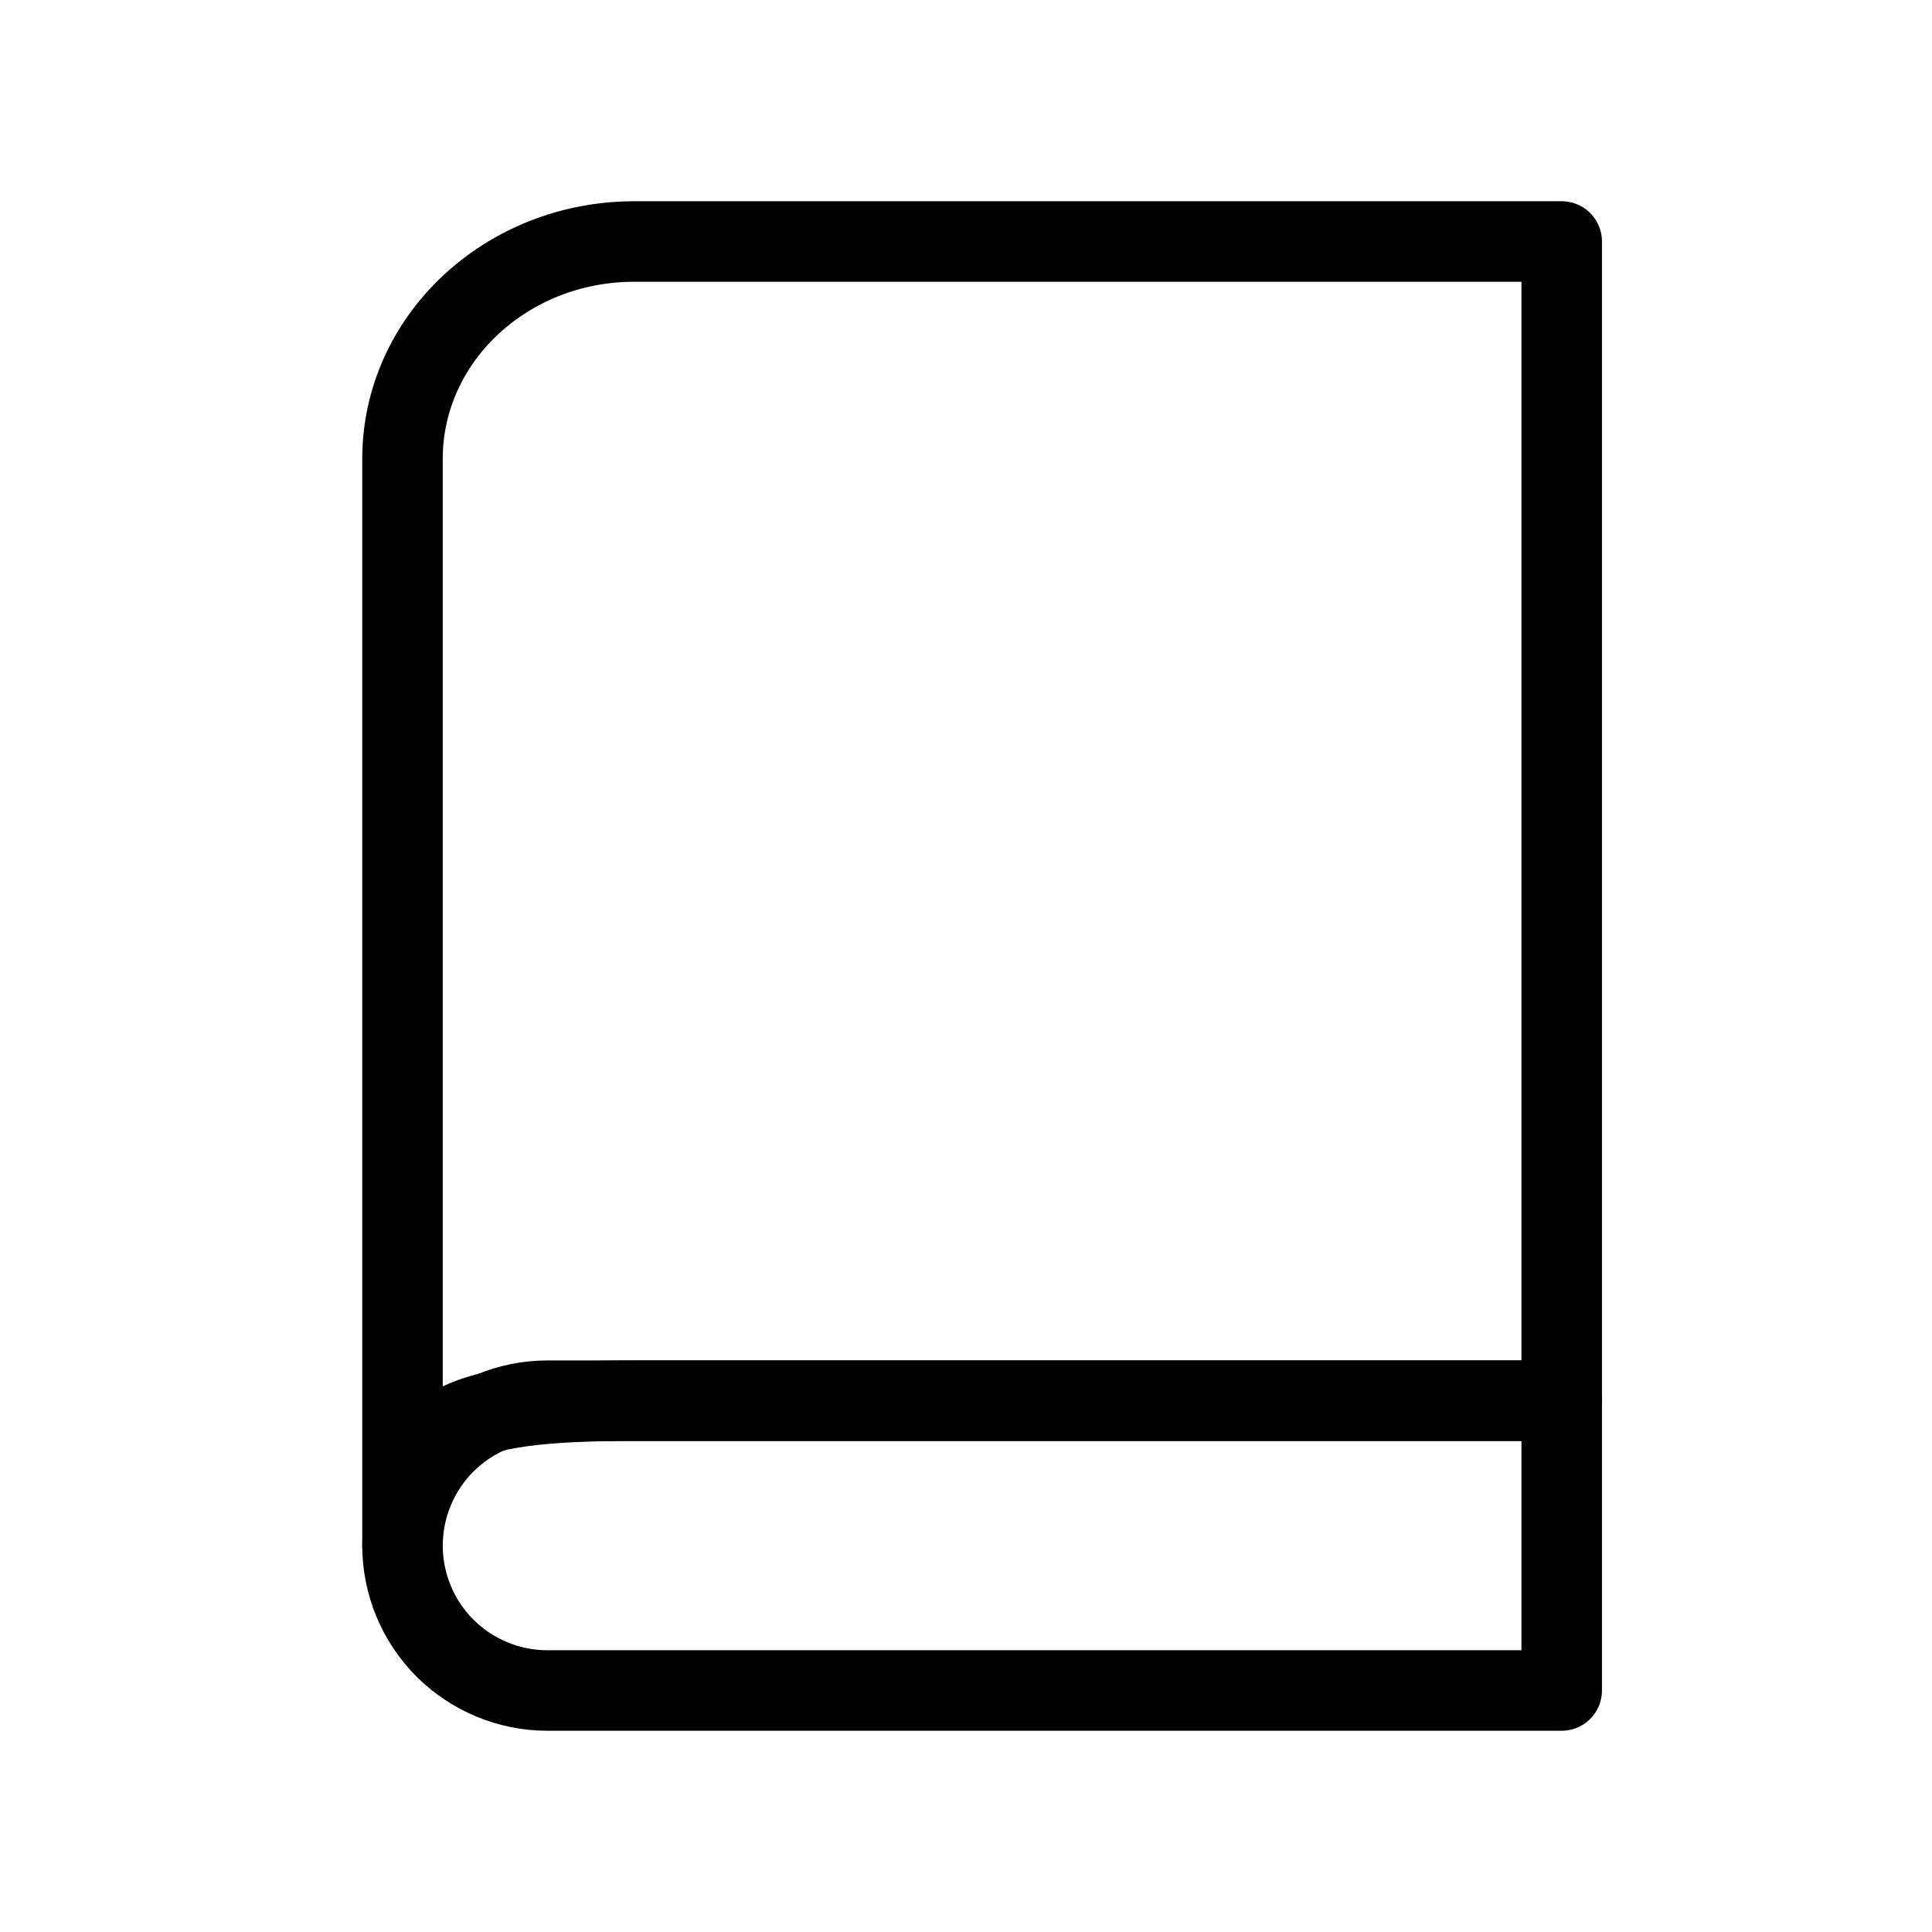 <svg width="24" height="24" viewBox="0 0 24 24" fill="none" xmlns="http://www.w3.org/2000/svg">
<path d="M5 19.2V5.7C5 4.209 6.289 3 7.88 3H19.4V17.4H7.88C5.613 17.4 5 17.708 5 19.2Z" stroke="black" stroke-linejoin="round"/>
<path d="M6.8 21H19.4V17.4H6.8C6.323 17.4 5.865 17.59 5.527 17.927C5.19 18.265 5 18.723 5 19.2C5 19.677 5.19 20.135 5.527 20.473C5.865 20.81 6.323 21 6.8 21Z" stroke="black" stroke-linecap="round" stroke-linejoin="round"/>
</svg>
